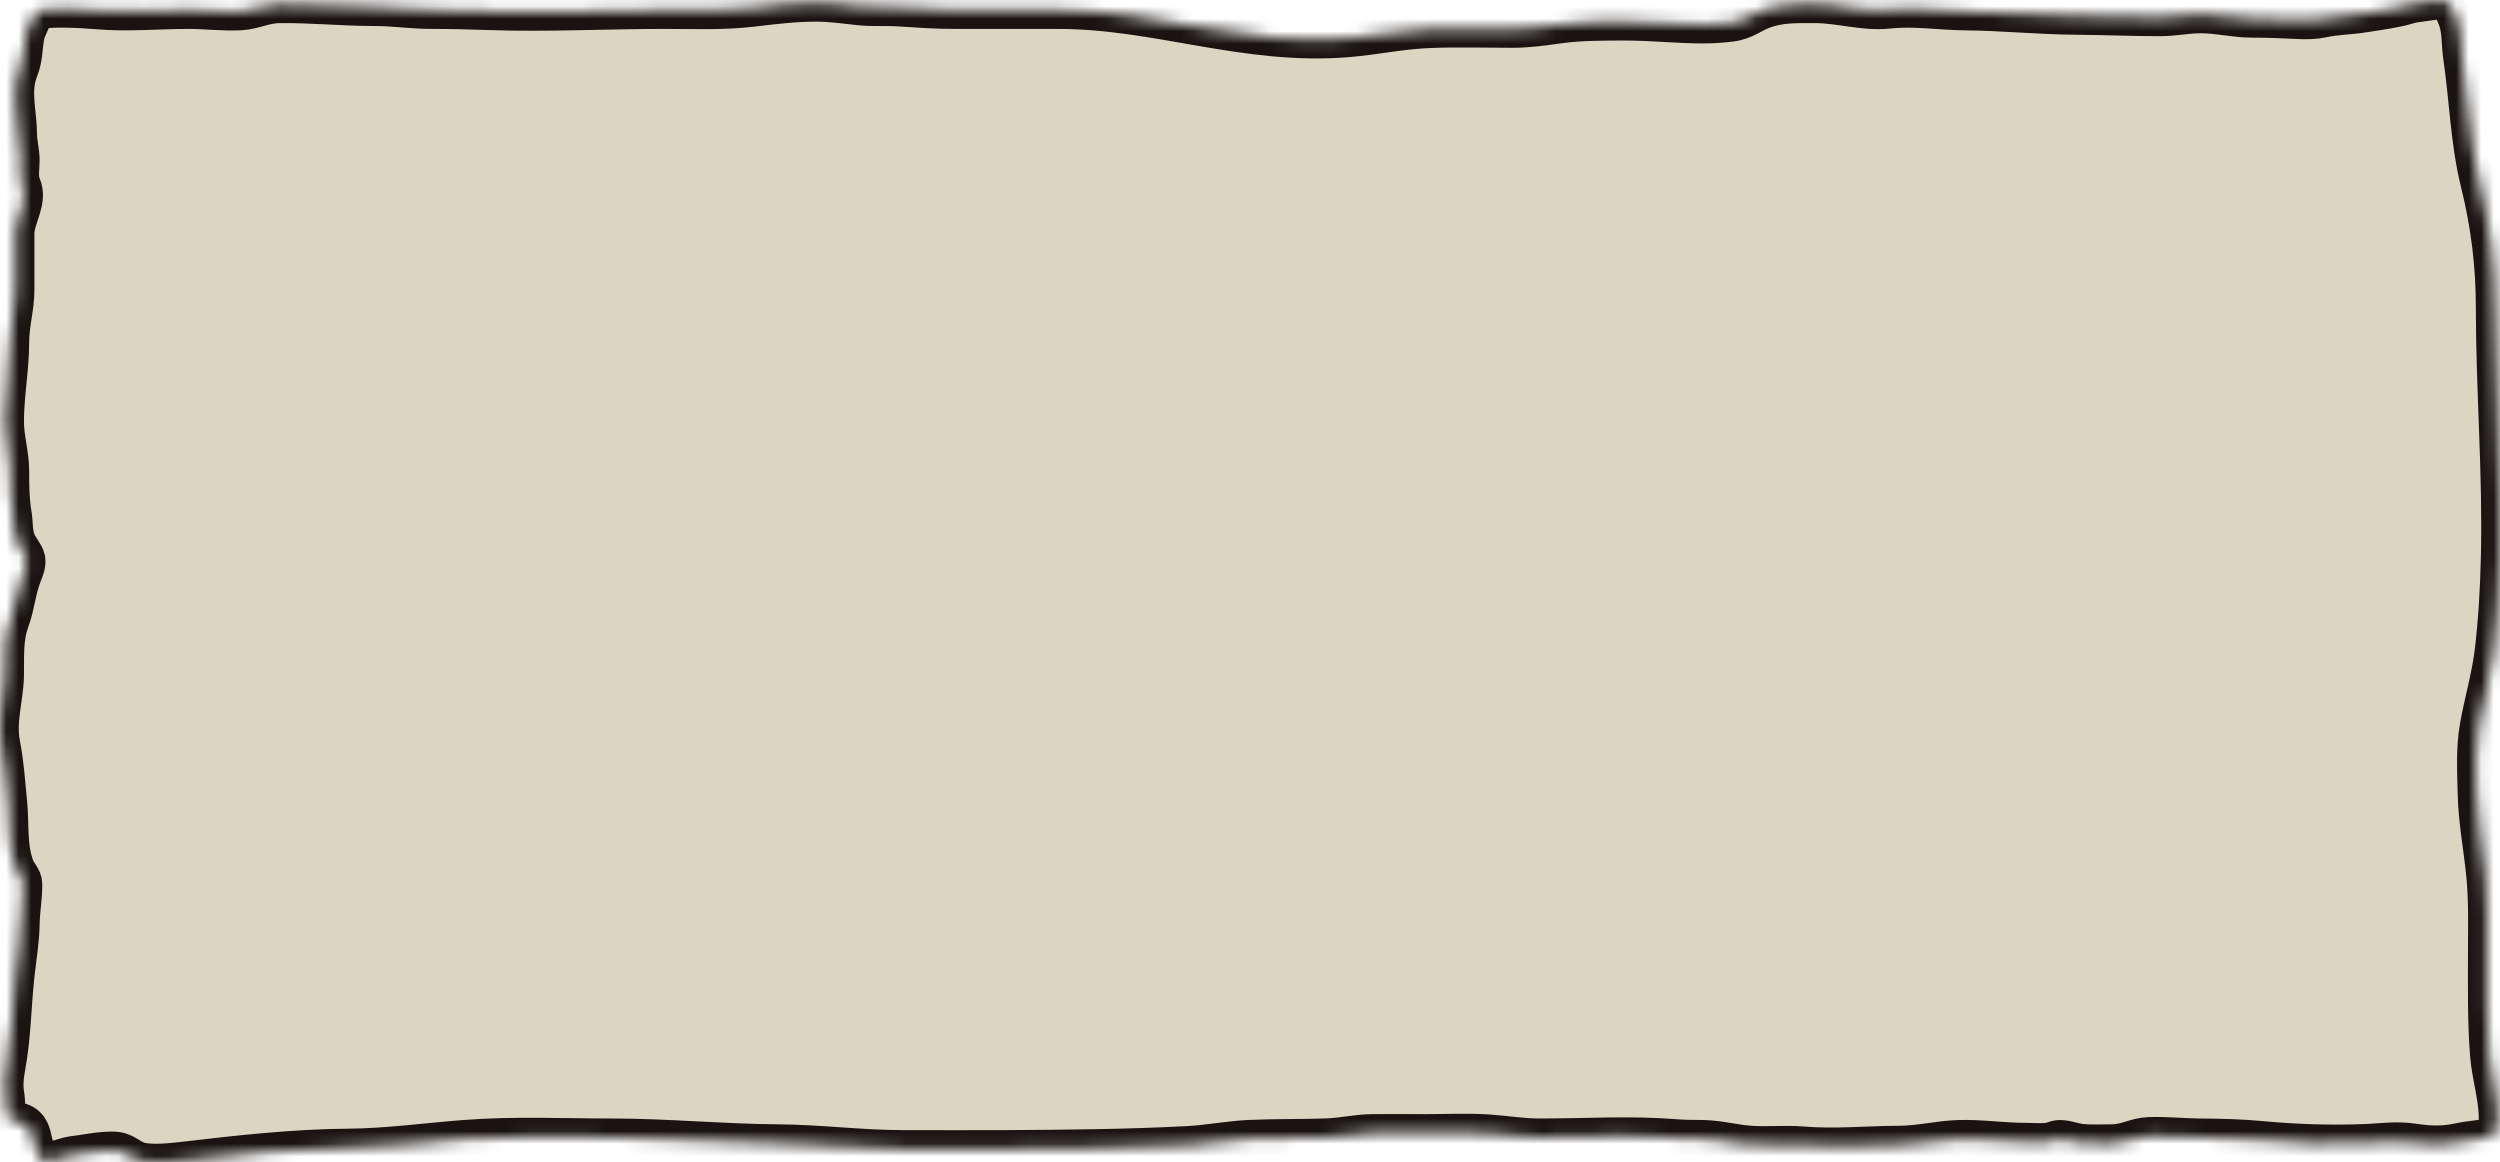 <svg width="200" height="93" viewBox="0 0 200 93" fill="none" xmlns="http://www.w3.org/2000/svg">
<mask id="path-1-inside-1_1_36977" fill="white">
<path d="M189.118 1.097C190.13 0.933 191.702 0.733 192.655 0.425C192.8 0.378 192.948 0.338 193.099 0.317L194.884 0.069C195.211 0.024 195.561 0.035 195.83 0.226C196.2 0.491 196.238 0.817 196.428 1.239C196.917 2.326 196.788 3.426 196.951 4.532C197.452 7.925 197.518 11.309 198.357 14.692C199.167 17.96 199.566 21.232 199.566 24.53C199.566 31.198 200.129 37.85 199.972 44.522C199.913 47.051 199.773 49.595 199.473 52.119C199.234 54.122 198.646 56.09 198.287 58.084C197.965 59.872 198.075 61.693 198.113 63.487C198.159 65.699 198.603 67.89 198.81 70.097C199.001 72.139 198.938 74.186 198.938 76.23C198.938 78.94 198.891 81.648 199.101 84.357C199.251 86.297 199.975 88.26 199.763 90.205C199.656 91.19 198.097 91.038 196.776 91.328C195.464 91.616 194.444 91.585 193.092 91.386C191.711 91.183 190.718 91.358 189.315 91.419C186.572 91.537 183.646 91.441 180.948 91.186C179.24 91.025 177.675 90.993 175.927 90.98C174.57 90.969 173.254 90.809 171.883 90.87C170.806 90.918 170.124 91.434 168.977 91.444C168.189 91.451 167.34 91.487 166.56 91.419C165.991 91.368 165.532 91.163 164.968 91.109C164.451 91.059 164.318 91.257 163.875 91.315C163.31 91.389 162.603 91.328 162.027 91.328C160.237 91.328 158.469 91.044 156.693 91.102C155.042 91.156 153.626 91.553 151.94 91.561C149.423 91.571 146.74 91.829 144.246 91.619C142.614 91.481 140.872 91.715 139.272 91.483C138.14 91.319 137.21 91.104 136.018 91.096C135.36 91.091 134.73 91.091 134.077 91.038C130.469 90.743 126.815 90.98 123.199 90.98C121.716 90.98 120.522 90.754 119.074 90.657C117.425 90.546 115.678 90.631 114.018 90.631C112.59 90.631 111.157 90.61 109.73 90.631C108.543 90.648 107.35 90.93 106.139 90.973C104.065 91.047 101.999 90.998 99.921 91.096C98.274 91.174 96.7 91.499 95.04 91.586C90.268 91.838 85.329 91.882 80.536 91.909C77.775 91.925 75.011 91.909 72.25 91.909C68.844 91.909 65.576 91.467 62.174 91.444C57.764 91.415 53.378 90.98 48.948 90.98C44.974 90.98 41.175 90.791 37.187 91.096C34.126 91.329 30.971 91.772 27.89 91.793C23.52 91.823 18.955 92.335 14.688 92.839C13.737 92.951 12.122 93.121 11.189 92.871C10.298 92.633 10.062 92.025 8.993 92.025C7.837 92.025 6.86 92.275 5.739 92.4C5.327 92.445 3.615 93.086 3.449 92.923C2.994 92.473 2.789 91.741 2.671 91.225C2.569 90.783 2.456 90.015 1.671 89.753C1.444 89.677 1.156 89.754 0.951 89.689C0.486 89.541 0.522 87.956 0.462 87.662C0.311 86.913 0.394 86.109 0.532 85.364C0.987 82.912 0.996 80.439 1.264 77.979C1.413 76.614 1.65 75.282 1.671 73.912C1.688 72.844 1.897 71.779 1.88 70.71C1.873 70.227 1.458 69.894 1.276 69.432C0.619 67.763 0.847 65.911 0.672 64.203C0.511 62.636 0.425 61.081 0.114 59.523C-0.251 57.698 0.375 55.892 0.416 54.069C0.449 52.62 0.316 51.088 0.846 49.666C1.296 48.459 1.359 47.239 1.834 46.026C2.001 45.599 2.258 45.024 2.078 44.573C1.916 44.168 1.539 43.742 1.369 43.321C1.067 42.57 1.161 41.853 1.032 41.1C0.838 39.966 0.834 38.834 0.834 37.685C0.834 36.349 0.416 35.047 0.416 33.735C0.416 31.605 0.834 29.491 0.834 27.37C0.834 25.945 1.253 24.605 1.253 23.174L1.253 18.681C1.253 17.392 2.335 16.114 1.776 14.808C1.505 14.178 1.671 13.457 1.671 12.82C1.671 12.12 1.462 11.426 1.462 10.735C1.462 9.039 0.88 7.256 1.567 5.577C1.956 4.625 1.875 3.638 2.101 2.672C2.143 2.496 2.797 0.895 3.066 0.839C4.165 0.613 6.494 0.731 7.738 0.839C10.208 1.054 12.635 0.813 15.106 0.813C16.476 0.813 17.867 0.999 19.232 0.923C20.351 0.861 21.173 0.362 22.335 0.349C24.902 0.318 27.398 0.581 29.958 0.581C31.509 0.581 32.952 0.813 34.514 0.813C36.054 0.813 37.557 0.849 39.093 0.904C43.752 1.069 48.428 0.813 53.086 0.813C55.433 0.813 57.822 0.917 60.128 0.646L60.365 0.618C61.969 0.428 63.626 0.232 65.265 0.232C66.522 0.232 67.605 0.403 68.821 0.529C69.803 0.631 70.808 0.546 71.797 0.607C73.359 0.703 74.779 0.813 76.364 0.813L84.627 0.813C92.624 0.813 99.61 3.752 107.824 3.073C109.973 2.895 112.047 2.445 114.216 2.35C116.46 2.252 118.751 2.324 121.003 2.324C122.216 2.324 123.402 2.159 124.576 1.996L124.722 1.975C126.396 1.743 128.263 1.743 129.986 1.743L130.021 1.743C132.112 1.743 134.191 1.975 136.274 1.975C137.022 1.975 137.754 1.923 138.482 1.833C139.62 1.693 140.205 1.092 141.178 0.762C142.512 0.309 143.651 0.349 145.176 0.349C147.219 0.349 149.095 1.003 151.08 0.788C153.106 0.567 155.208 0.911 157.263 0.93C160.169 0.956 163.108 1.255 166.002 1.278C168.288 1.296 170.559 1.394 172.836 1.394C173.949 1.394 174.927 1.162 176.043 1.162C177.489 1.162 178.74 1.511 180.157 1.511C181.393 1.511 182.572 1.556 183.783 1.62C184.481 1.657 185.155 1.65 185.806 1.511C186.918 1.272 188.014 1.276 189.118 1.097Z"/>
</mask>
<path d="M189.118 1.097C190.13 0.933 191.702 0.733 192.655 0.425C192.8 0.378 192.948 0.338 193.099 0.317L194.884 0.069C195.211 0.024 195.561 0.035 195.83 0.226C196.2 0.491 196.238 0.817 196.428 1.239C196.917 2.326 196.788 3.426 196.951 4.532C197.452 7.925 197.518 11.309 198.357 14.692C199.167 17.96 199.566 21.232 199.566 24.53C199.566 31.198 200.129 37.85 199.972 44.522C199.913 47.051 199.773 49.595 199.473 52.119C199.234 54.122 198.646 56.09 198.287 58.084C197.965 59.872 198.075 61.693 198.113 63.487C198.159 65.699 198.603 67.89 198.81 70.097C199.001 72.139 198.938 74.186 198.938 76.23C198.938 78.94 198.891 81.648 199.101 84.357C199.251 86.297 199.975 88.26 199.763 90.205C199.656 91.19 198.097 91.038 196.776 91.328C195.464 91.616 194.444 91.585 193.092 91.386C191.711 91.183 190.718 91.358 189.315 91.419C186.572 91.537 183.646 91.441 180.948 91.186C179.24 91.025 177.675 90.993 175.927 90.98C174.57 90.969 173.254 90.809 171.883 90.87C170.806 90.918 170.124 91.434 168.977 91.444C168.189 91.451 167.34 91.487 166.56 91.419C165.991 91.368 165.532 91.163 164.968 91.109C164.451 91.059 164.318 91.257 163.875 91.315C163.31 91.389 162.603 91.328 162.027 91.328C160.237 91.328 158.469 91.044 156.693 91.102C155.042 91.156 153.626 91.553 151.94 91.561C149.423 91.571 146.74 91.829 144.246 91.619C142.614 91.481 140.872 91.715 139.272 91.483C138.14 91.319 137.21 91.104 136.018 91.096C135.36 91.091 134.73 91.091 134.077 91.038C130.469 90.743 126.815 90.98 123.199 90.98C121.716 90.98 120.522 90.754 119.074 90.657C117.425 90.546 115.678 90.631 114.018 90.631C112.59 90.631 111.157 90.61 109.73 90.631C108.543 90.648 107.35 90.93 106.139 90.973C104.065 91.047 101.999 90.998 99.921 91.096C98.274 91.174 96.7 91.499 95.04 91.586C90.268 91.838 85.329 91.882 80.536 91.909C77.775 91.925 75.011 91.909 72.25 91.909C68.844 91.909 65.576 91.467 62.174 91.444C57.764 91.415 53.378 90.98 48.948 90.98C44.974 90.98 41.175 90.791 37.187 91.096C34.126 91.329 30.971 91.772 27.89 91.793C23.52 91.823 18.955 92.335 14.688 92.839C13.737 92.951 12.122 93.121 11.189 92.871C10.298 92.633 10.062 92.025 8.993 92.025C7.837 92.025 6.86 92.275 5.739 92.4C5.327 92.445 3.615 93.086 3.449 92.923C2.994 92.473 2.789 91.741 2.671 91.225C2.569 90.783 2.456 90.015 1.671 89.753C1.444 89.677 1.156 89.754 0.951 89.689C0.486 89.541 0.522 87.956 0.462 87.662C0.311 86.913 0.394 86.109 0.532 85.364C0.987 82.912 0.996 80.439 1.264 77.979C1.413 76.614 1.65 75.282 1.671 73.912C1.688 72.844 1.897 71.779 1.88 70.71C1.873 70.227 1.458 69.894 1.276 69.432C0.619 67.763 0.847 65.911 0.672 64.203C0.511 62.636 0.425 61.081 0.114 59.523C-0.251 57.698 0.375 55.892 0.416 54.069C0.449 52.62 0.316 51.088 0.846 49.666C1.296 48.459 1.359 47.239 1.834 46.026C2.001 45.599 2.258 45.024 2.078 44.573C1.916 44.168 1.539 43.742 1.369 43.321C1.067 42.57 1.161 41.853 1.032 41.1C0.838 39.966 0.834 38.834 0.834 37.685C0.834 36.349 0.416 35.047 0.416 33.735C0.416 31.605 0.834 29.491 0.834 27.37C0.834 25.945 1.253 24.605 1.253 23.174L1.253 18.681C1.253 17.392 2.335 16.114 1.776 14.808C1.505 14.178 1.671 13.457 1.671 12.82C1.671 12.12 1.462 11.426 1.462 10.735C1.462 9.039 0.88 7.256 1.567 5.577C1.956 4.625 1.875 3.638 2.101 2.672C2.143 2.496 2.797 0.895 3.066 0.839C4.165 0.613 6.494 0.731 7.738 0.839C10.208 1.054 12.635 0.813 15.106 0.813C16.476 0.813 17.867 0.999 19.232 0.923C20.351 0.861 21.173 0.362 22.335 0.349C24.902 0.318 27.398 0.581 29.958 0.581C31.509 0.581 32.952 0.813 34.514 0.813C36.054 0.813 37.557 0.849 39.093 0.904C43.752 1.069 48.428 0.813 53.086 0.813C55.433 0.813 57.822 0.917 60.128 0.646L60.365 0.618C61.969 0.428 63.626 0.232 65.265 0.232C66.522 0.232 67.605 0.403 68.821 0.529C69.803 0.631 70.808 0.546 71.797 0.607C73.359 0.703 74.779 0.813 76.364 0.813L84.627 0.813C92.624 0.813 99.61 3.752 107.824 3.073C109.973 2.895 112.047 2.445 114.216 2.35C116.46 2.252 118.751 2.324 121.003 2.324C122.216 2.324 123.402 2.159 124.576 1.996L124.722 1.975C126.396 1.743 128.263 1.743 129.986 1.743L130.021 1.743C132.112 1.743 134.191 1.975 136.274 1.975C137.022 1.975 137.754 1.923 138.482 1.833C139.62 1.693 140.205 1.092 141.178 0.762C142.512 0.309 143.651 0.349 145.176 0.349C147.219 0.349 149.095 1.003 151.08 0.788C153.106 0.567 155.208 0.911 157.263 0.93C160.169 0.956 163.108 1.255 166.002 1.278C168.288 1.296 170.559 1.394 172.836 1.394C173.949 1.394 174.927 1.162 176.043 1.162C177.489 1.162 178.74 1.511 180.157 1.511C181.393 1.511 182.572 1.556 183.783 1.62C184.481 1.657 185.155 1.65 185.806 1.511C186.918 1.272 188.014 1.276 189.118 1.097Z" fill="#DBD6C2" stroke="#191411" stroke-width="3" mask="url(#path-1-inside-1_1_36977)"/>
</svg>
